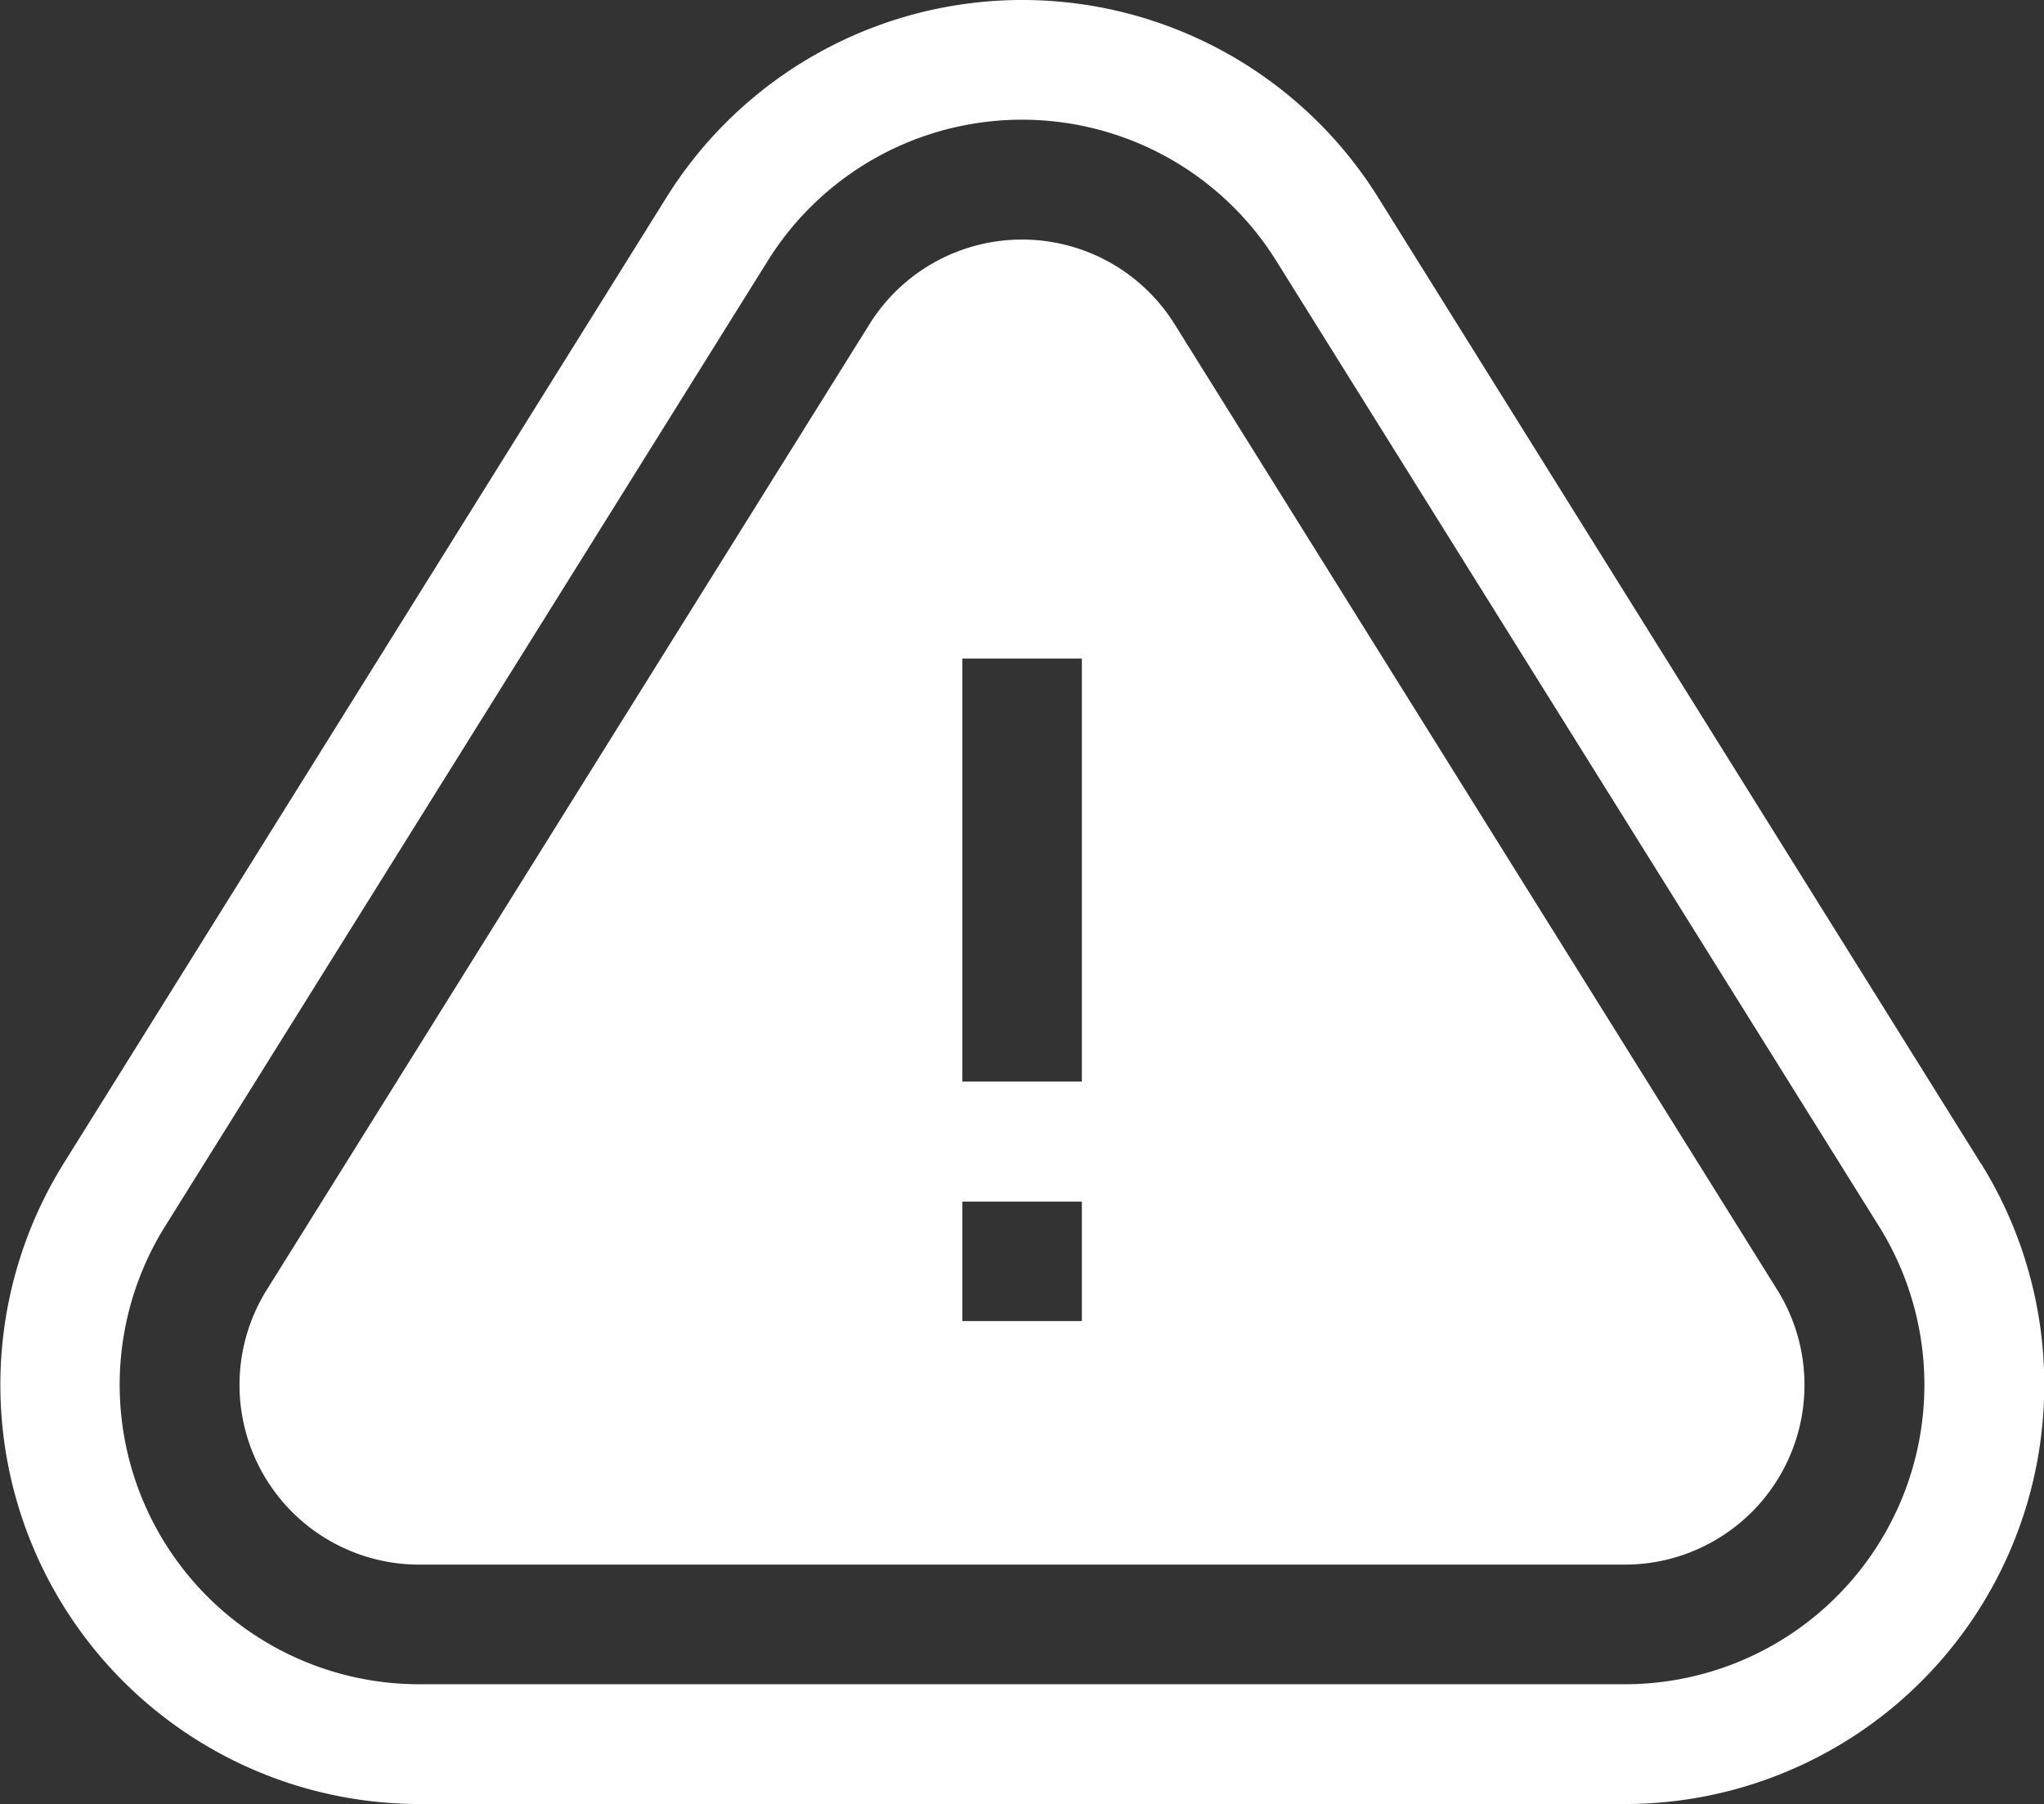 <svg id="_1660141" data-name="1660141" xmlns="http://www.w3.org/2000/svg" width="25.659" height="22.652" viewBox="0 0 25.659 22.652">
  <rect x="0" y="0" width="25.659" height="22.652" fill="#333333" stroke="none"/>
  <path id="Path_14422" data-name="Path 14422" d="M24.865,14.607,17.3,2.479a5.264,5.264,0,0,0-8.934,0L.8,14.607a5.263,5.263,0,0,0,4.467,8.045H20.4a5.263,5.263,0,0,0,4.467-8.045ZM20.4,21.148H5.262A3.76,3.76,0,0,1,2.071,15.4L9.638,3.275a3.76,3.76,0,0,1,6.383,0L23.589,15.4A3.76,3.76,0,0,1,20.4,21.148Zm0,0" transform="translate(0 0)" fill="#fff"/>
  <path id="Path_14423" data-name="Path 14423" d="M71.739,61.065a2.257,2.257,0,0,0-3.832,0L60.339,73.193a2.256,2.256,0,0,0,1.916,3.446H77.39a2.256,2.256,0,0,0,1.916-3.446ZM70.574,73.581h-1.5v-1.5h1.5Zm0-3.007h-1.5V65.262h1.5Zm0,0" transform="translate(-56.993 -56.993)" fill="#fff"/>
</svg>
